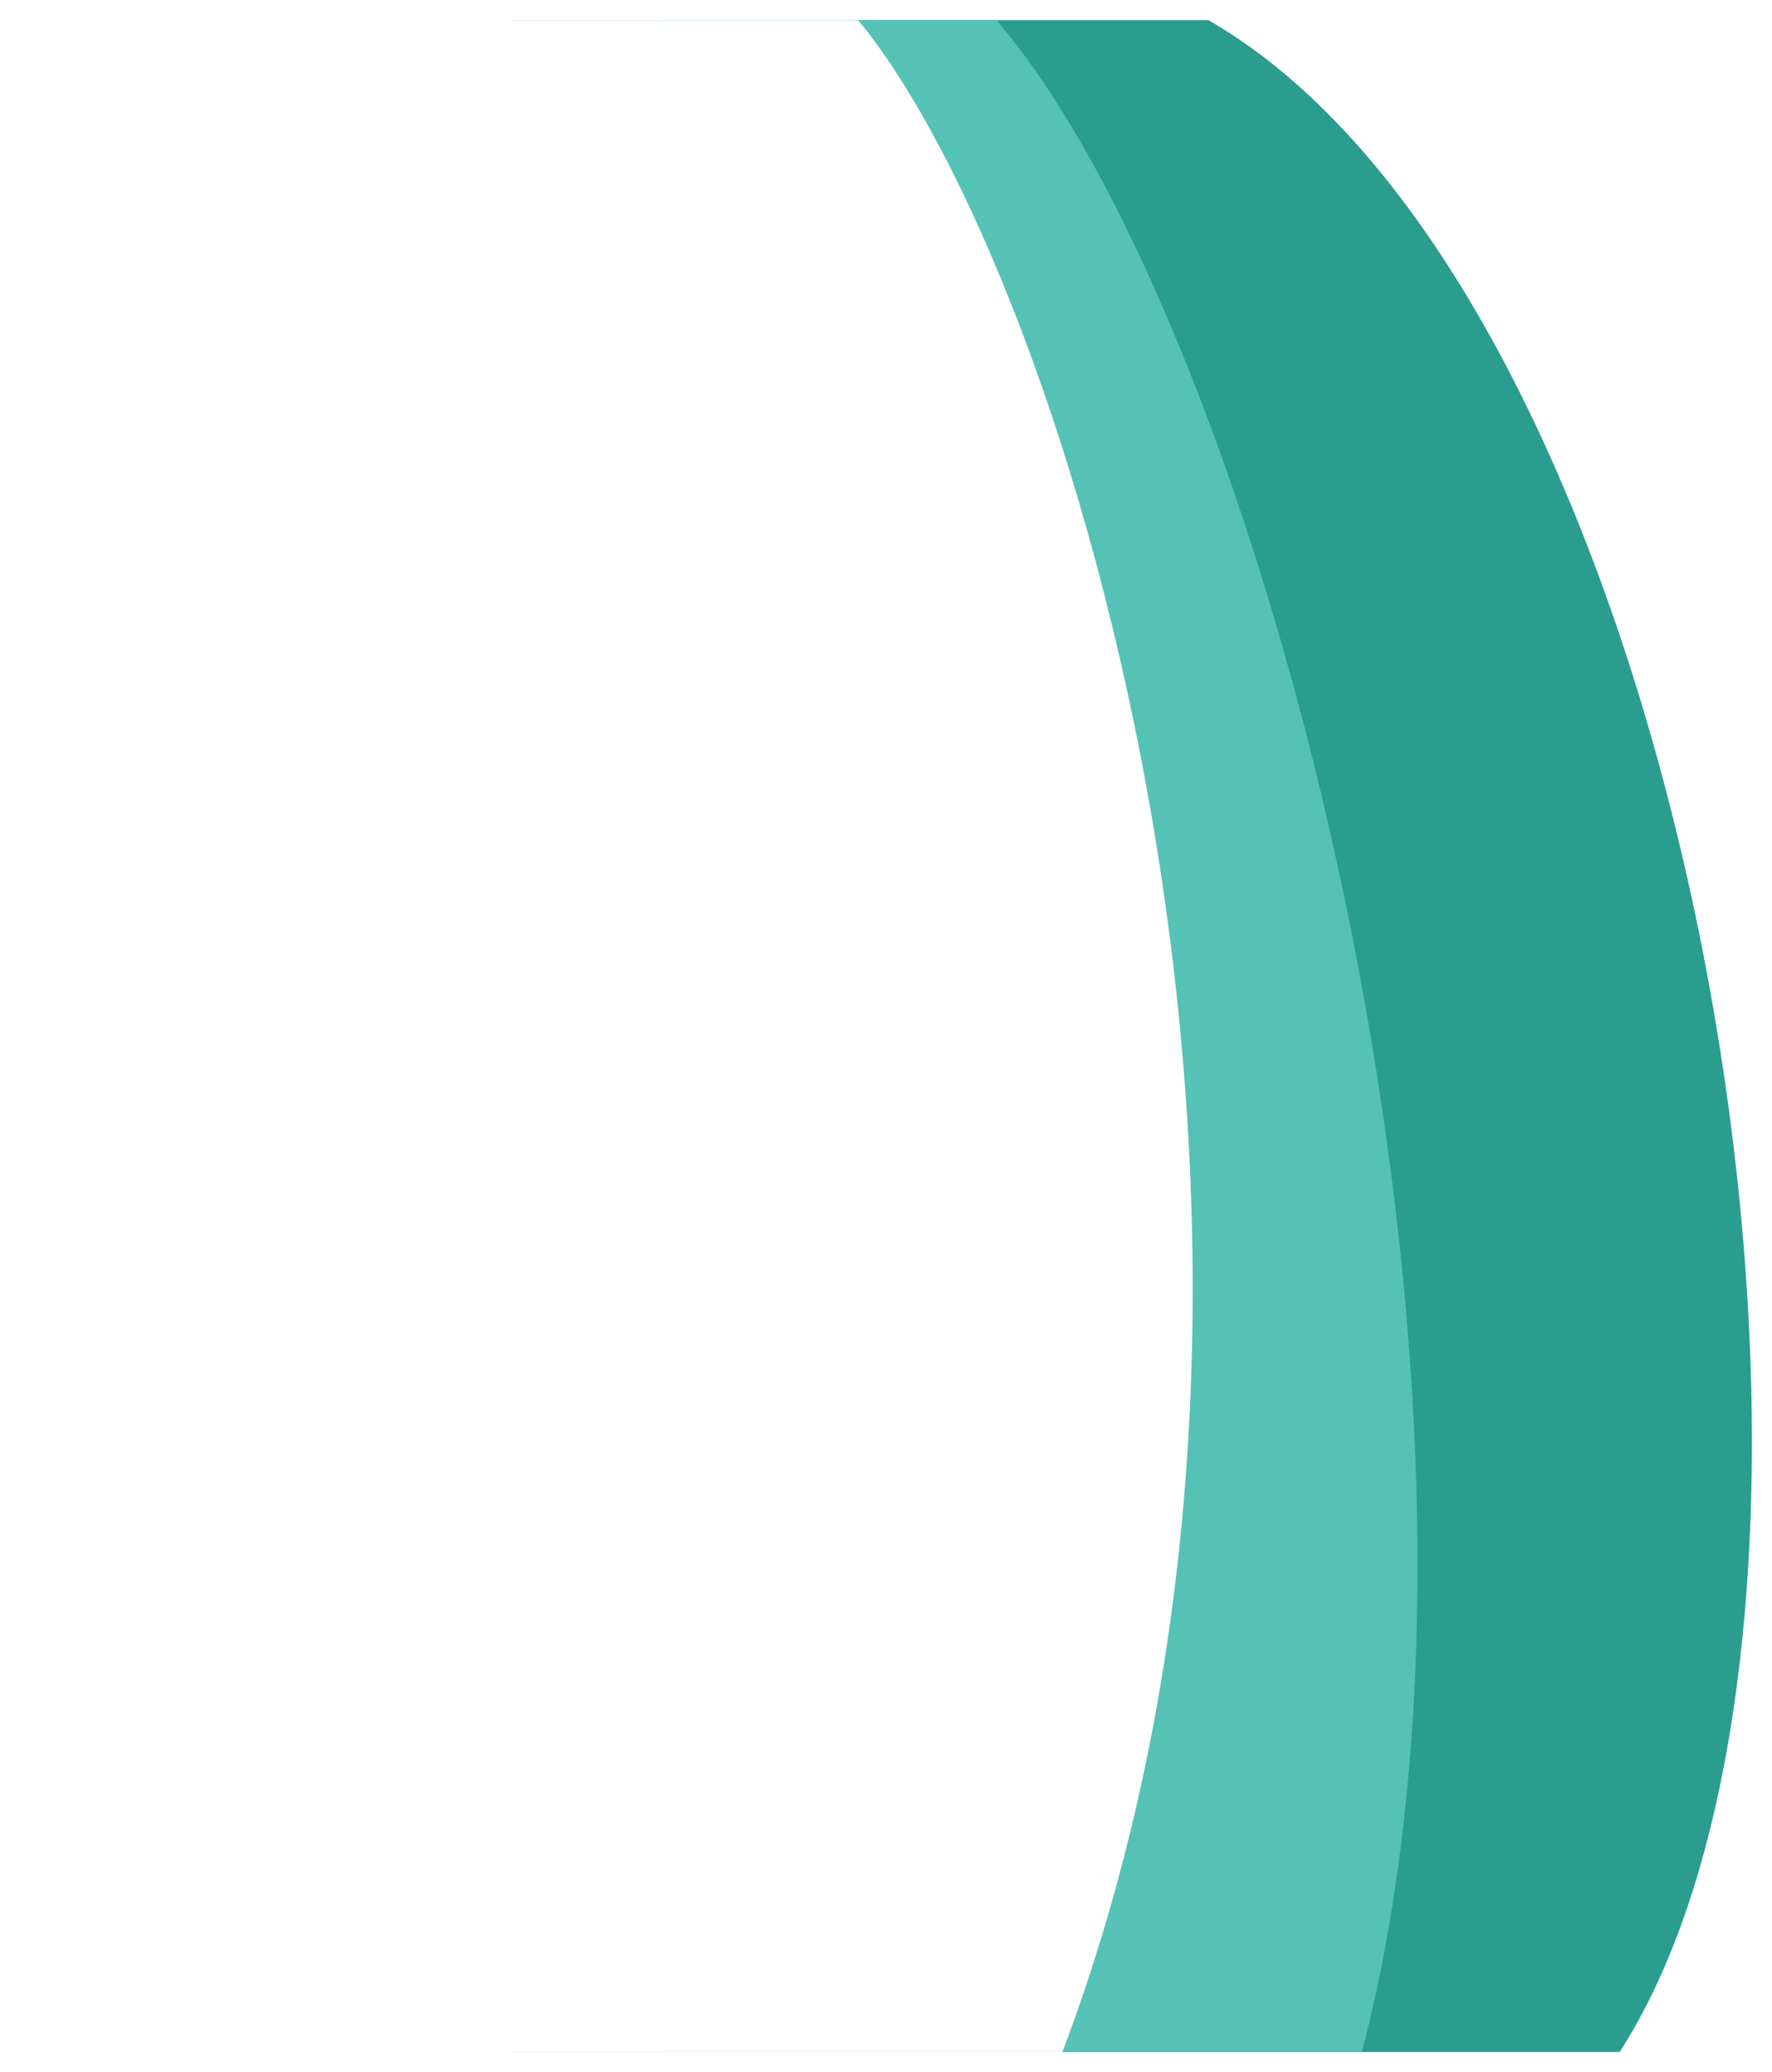 <svg xmlns="http://www.w3.org/2000/svg" xmlns:xlink="http://www.w3.org/1999/xlink" width="1323.246" height="1546.667" viewBox="0 0 1323.246 1546.667">
  <defs>
    <filter id="Tracé_22865" x="480" y="0" width="843.246" height="1546.667" filterUnits="userSpaceOnUse">
      <feOffset input="SourceAlpha"/>
      <feGaussianBlur stdDeviation="5" result="blur"/>
      <feFlood flood-color="#1a1818" flood-opacity="0.502"/>
      <feComposite operator="in" in2="blur"/>
      <feComposite in="SourceGraphic"/>
    </filter>
    <filter id="Tracé_22848" x="367.001" y="0" width="706.52" height="1546.667" filterUnits="userSpaceOnUse">
      <feOffset input="SourceAlpha"/>
      <feGaussianBlur stdDeviation="5" result="blur-2"/>
      <feFlood flood-color="#1a1818" flood-opacity="0.502"/>
      <feComposite operator="in" in2="blur-2"/>
      <feComposite in="SourceGraphic"/>
    </filter>
    <filter id="Tracé_22849" x="0" y="0" width="905.642" height="1546.667" filterUnits="userSpaceOnUse">
      <feOffset input="SourceAlpha"/>
      <feGaussianBlur stdDeviation="5" result="blur-3"/>
      <feFlood flood-color="#1a1818" flood-opacity="0.502"/>
      <feComposite operator="in" in2="blur-3"/>
      <feComposite in="SourceGraphic"/>
    </filter>
  </defs>
  <g id="BG" transform="translate(1251.82 -692.841) rotate(90)">
    <g transform="matrix(0, -1, 1, 0, 692.84, 1251.82)" filter="url(#Tracé_22865)">
      <path id="Tracé_22865-2" data-name="Tracé 22865" d="M707.842,547.189V954.553H2224.508V240.033C1885.936,22.341,917.718,182.282,707.842,547.189Z" transform="translate(1449.55 -692.84) rotate(90)" fill="#2a9d8f"/>
    </g>
    <g transform="matrix(0, -1, 1, 0, 692.84, 1251.82)" filter="url(#Tracé_22848)">
      <path id="Tracé_22848-2" data-name="Tracé 22848" d="M707.842,507.8V869.82H2224.508V234.831C1717.788,102.529,935.669,311.551,707.842,507.8Z" transform="translate(1251.82 -692.84) rotate(90)" fill="#55c2b5"/>
    </g>
    <g transform="matrix(0, -1, 1, 0, 692.84, 1251.82)" filter="url(#Tracé_22849)">
      <path id="Tracé_22849-2" data-name="Tracé 22849" d="M2224.508,362.506C1621.354,134.915,898.837,357.364,707.842,515.088v625.8H2224.508Z" transform="translate(1155.89 -692.84) rotate(90)" fill="#fff"/>
    </g>
  </g>
</svg>
